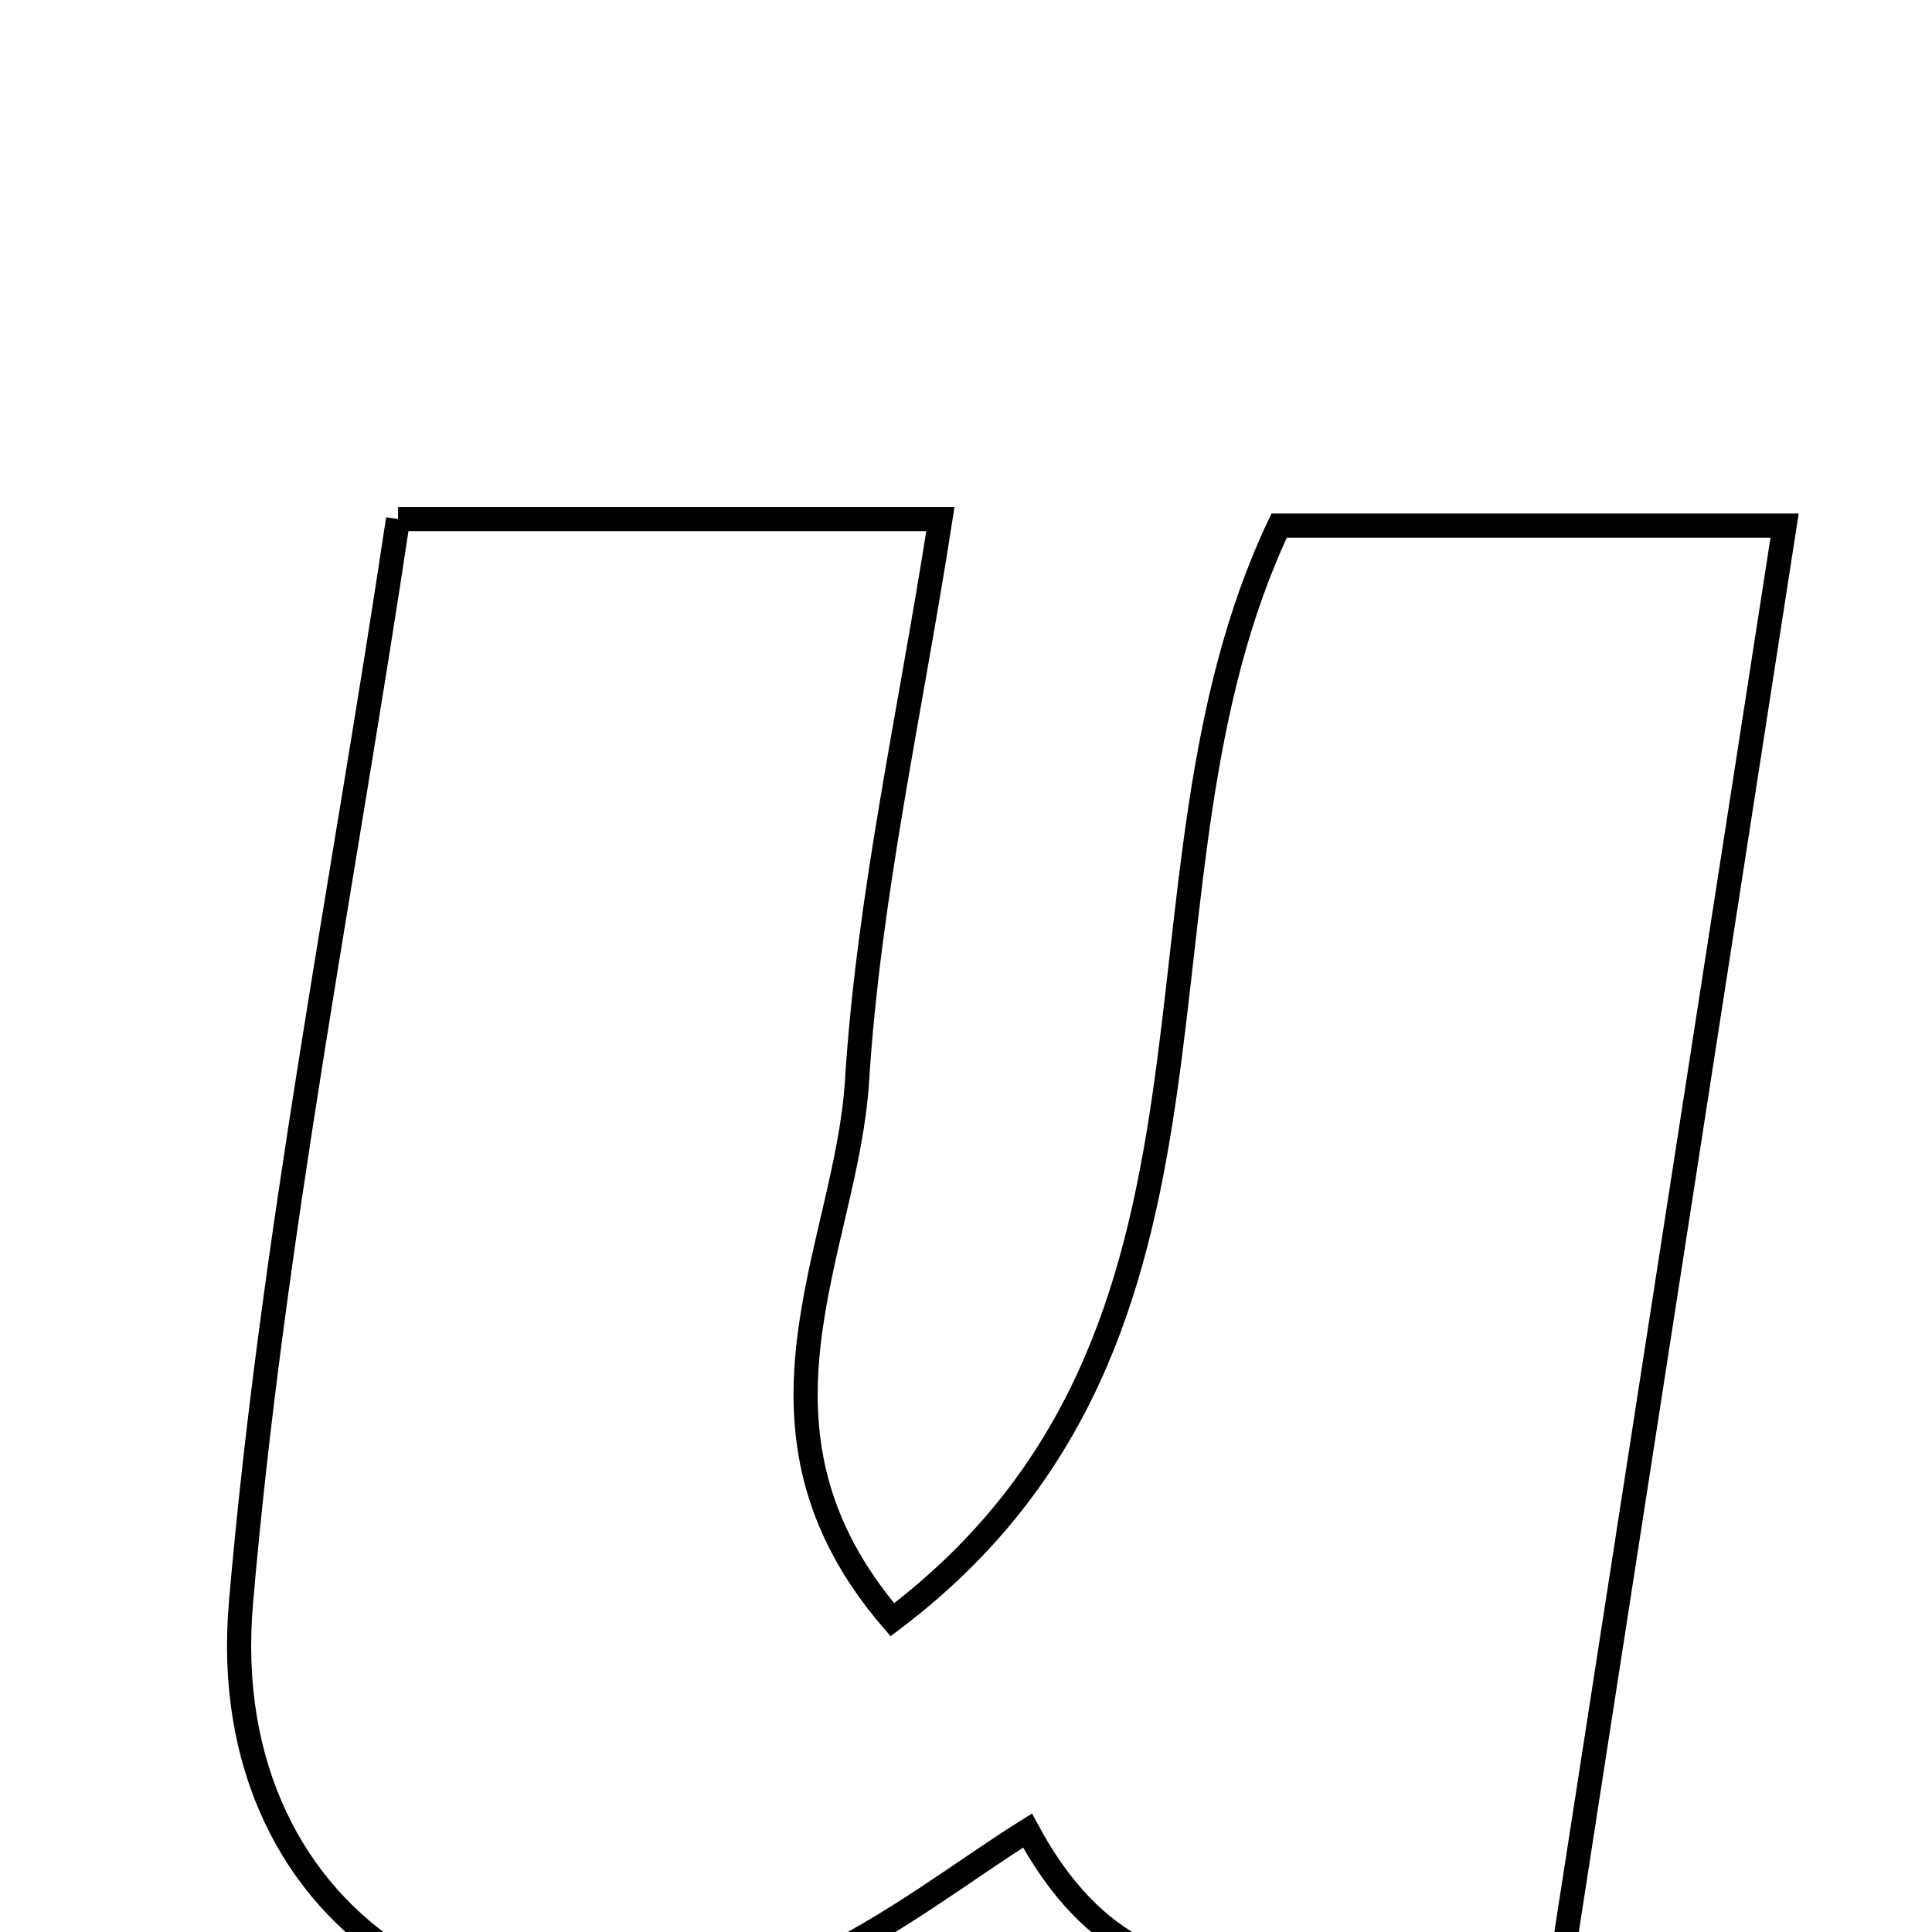 <svg xmlns="http://www.w3.org/2000/svg" viewBox="0.0 0.0 24.0 24.0" height="200px" width="200px"><path fill="none" stroke="black" stroke-width=".3" stroke-opacity="1.0"  filling="0" d="M4.945 6.448 C7.266 6.448 9.267 6.448 11.682 6.448 C11.309 8.851 10.79 11.13 10.646 13.432 C10.515 15.522 9.036 17.739 11.085 20.121 C15.77 16.584 13.793 10.961 15.89 6.529 C17.663 6.529 19.645 6.529 22.169 6.529 C21.265 12.359 20.365 18.167 19.391 24.448 C16.971 23.937 14.41 25.791 12.764 22.74 C11.979 23.231 11.07 23.944 10.049 24.413 C6.276 26.146 2.646 23.955 2.993 19.916 C3.377 15.432 4.264 10.99 4.945 6.448"></path></svg>